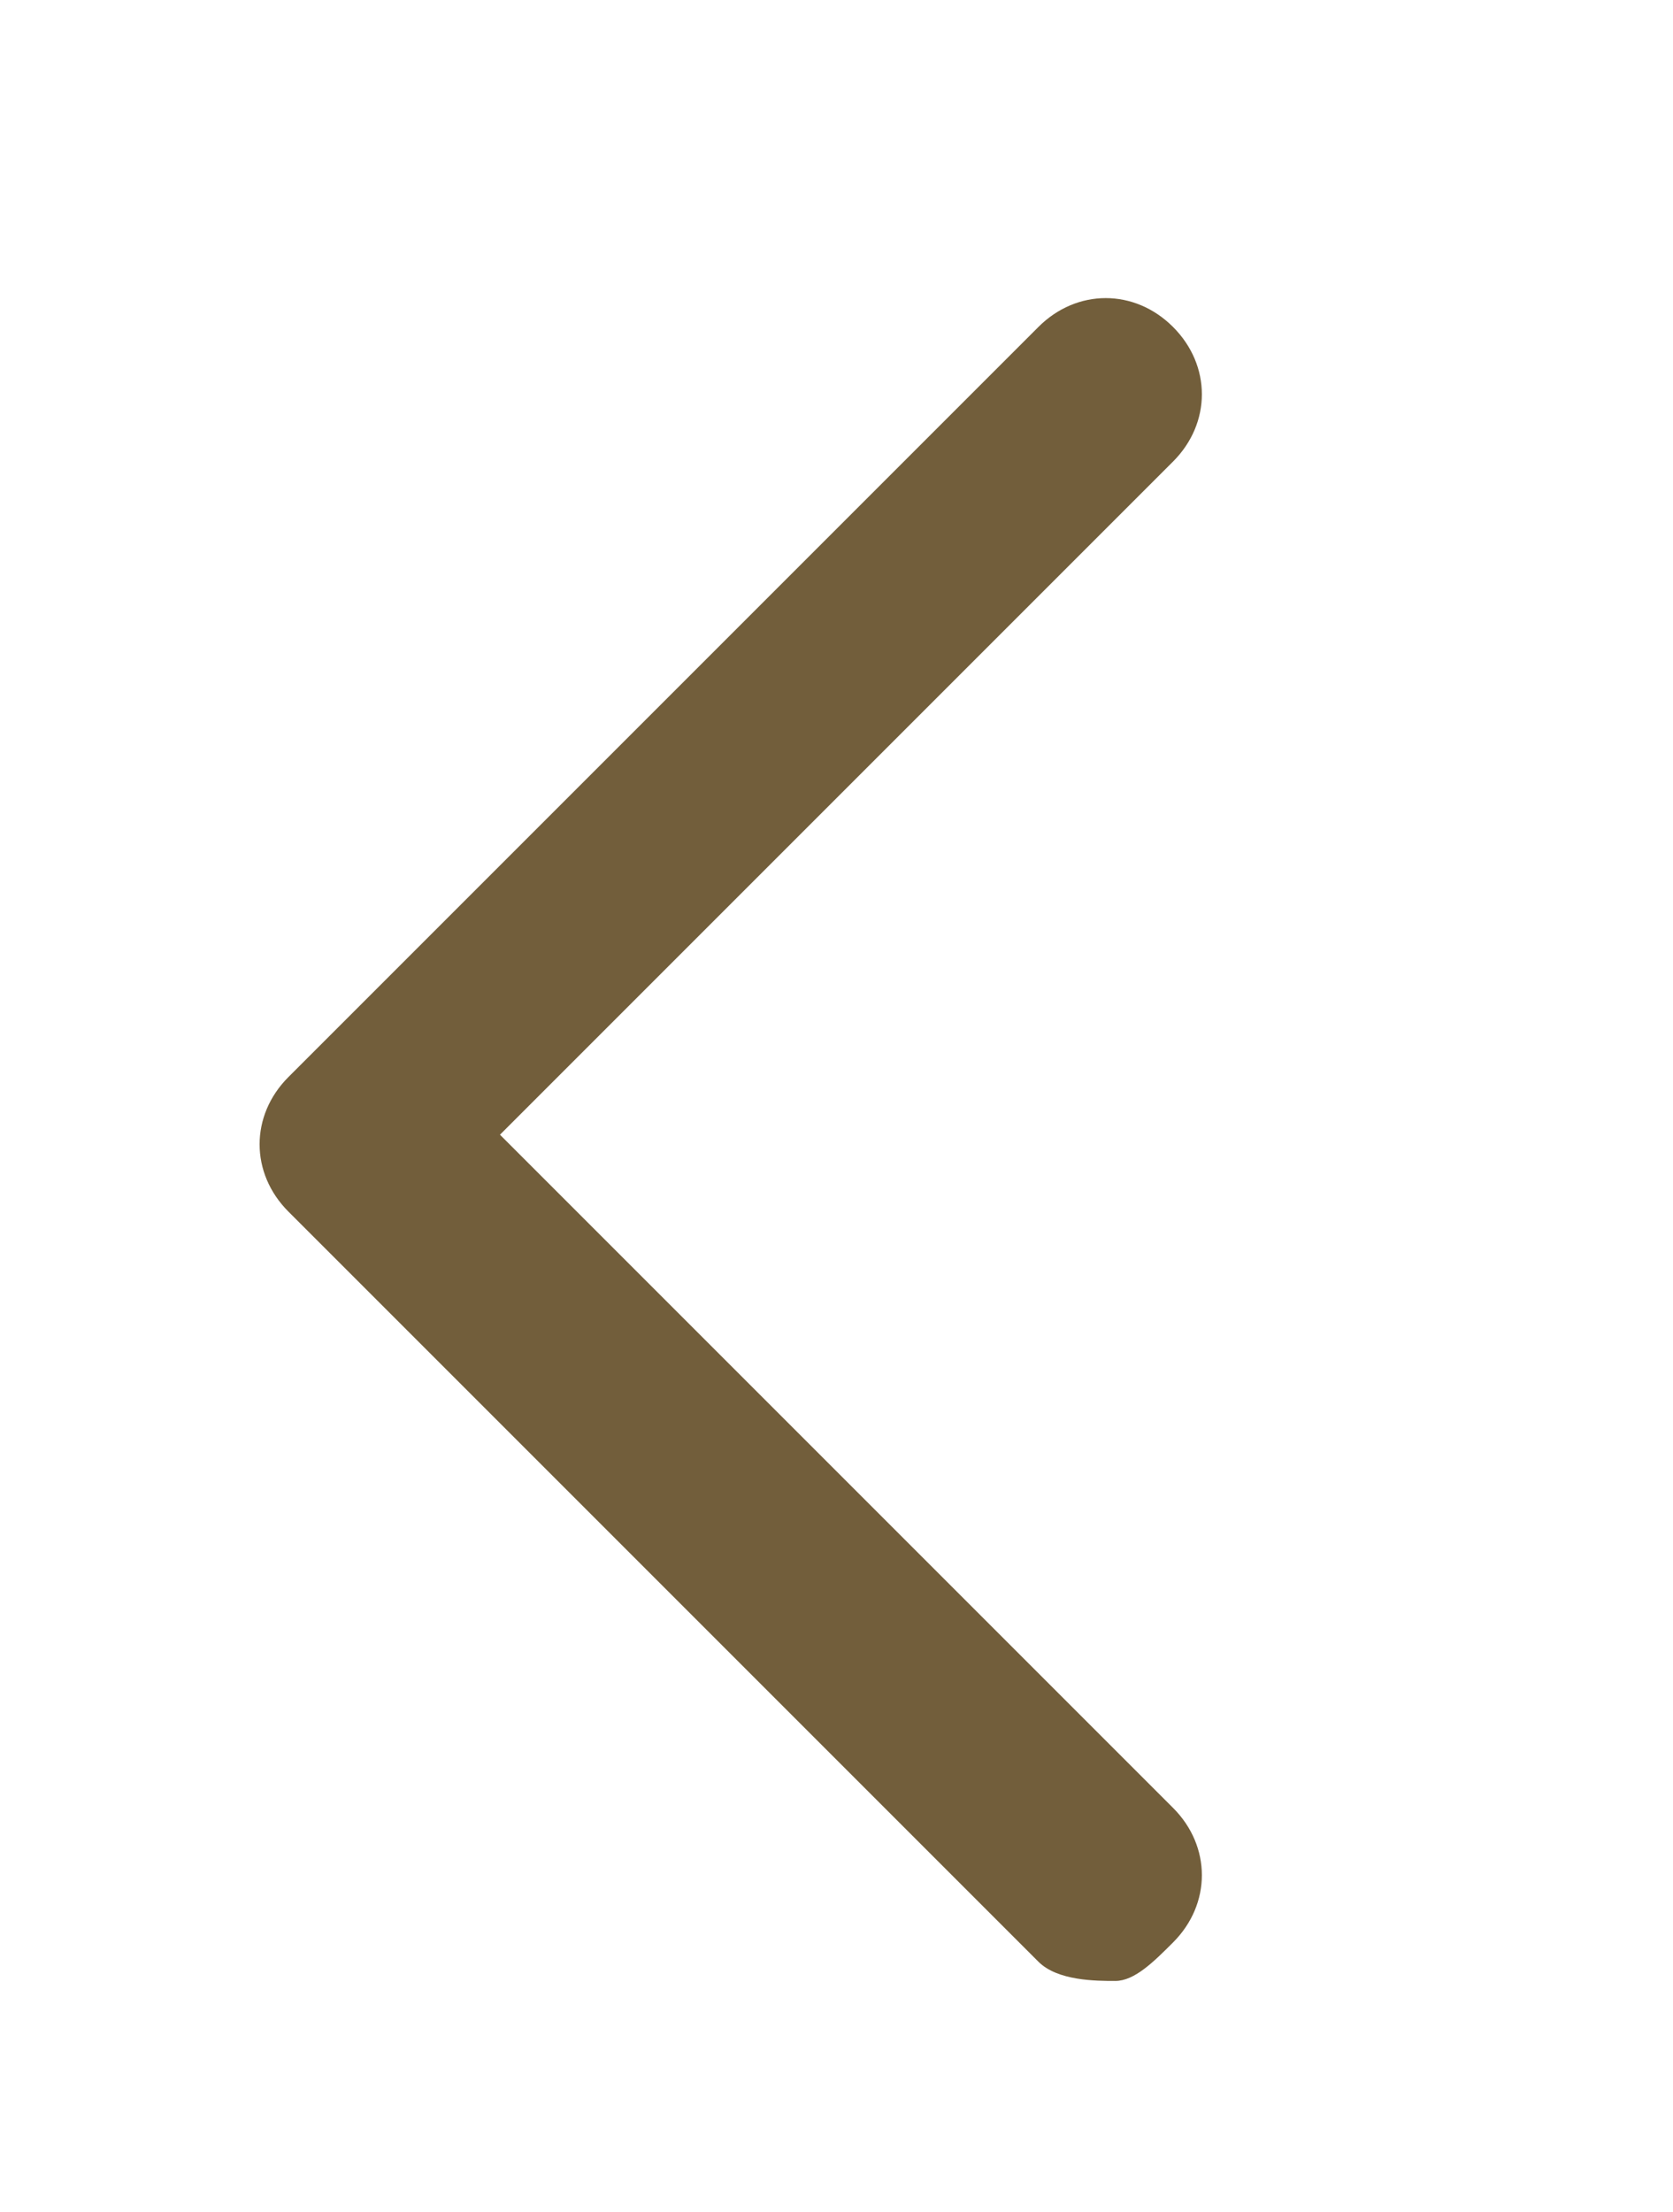 <?xml version="1.0" encoding="utf-8"?>
<!-- Generator: Adobe Illustrator 19.0.0, SVG Export Plug-In . SVG Version: 6.00 Build 0)  -->
<svg version="1.1" id="Layer_1" xmlns="http://www.w3.org/2000/svg" xmlns:xlink="http://www.w3.org/1999/xlink" x="0px" y="0px"
	 viewBox="-549 252 8.7 11.5" style="enable-background:new -549 252 8.7 11.5;" xml:space="preserve">
<style type="text/css">
	.st0{fill:#725E3B;}
</style>
<g>
	<path class="st0" d="M-543.2,262.3c-0.1,0-0.3,0-0.4-0.1l-3.9-3.9c-0.2-0.2-0.2-0.5,0-0.7l3.9-3.9c0.2-0.2,0.5-0.2,0.7,0
		s0.2,0.5,0,0.7l-3.5,3.5l3.5,3.5c0.2,0.2,0.2,0.5,0,0.7C-543,262.2-543.1,262.3-543.2,262.3z"/>
</g>
</svg>
